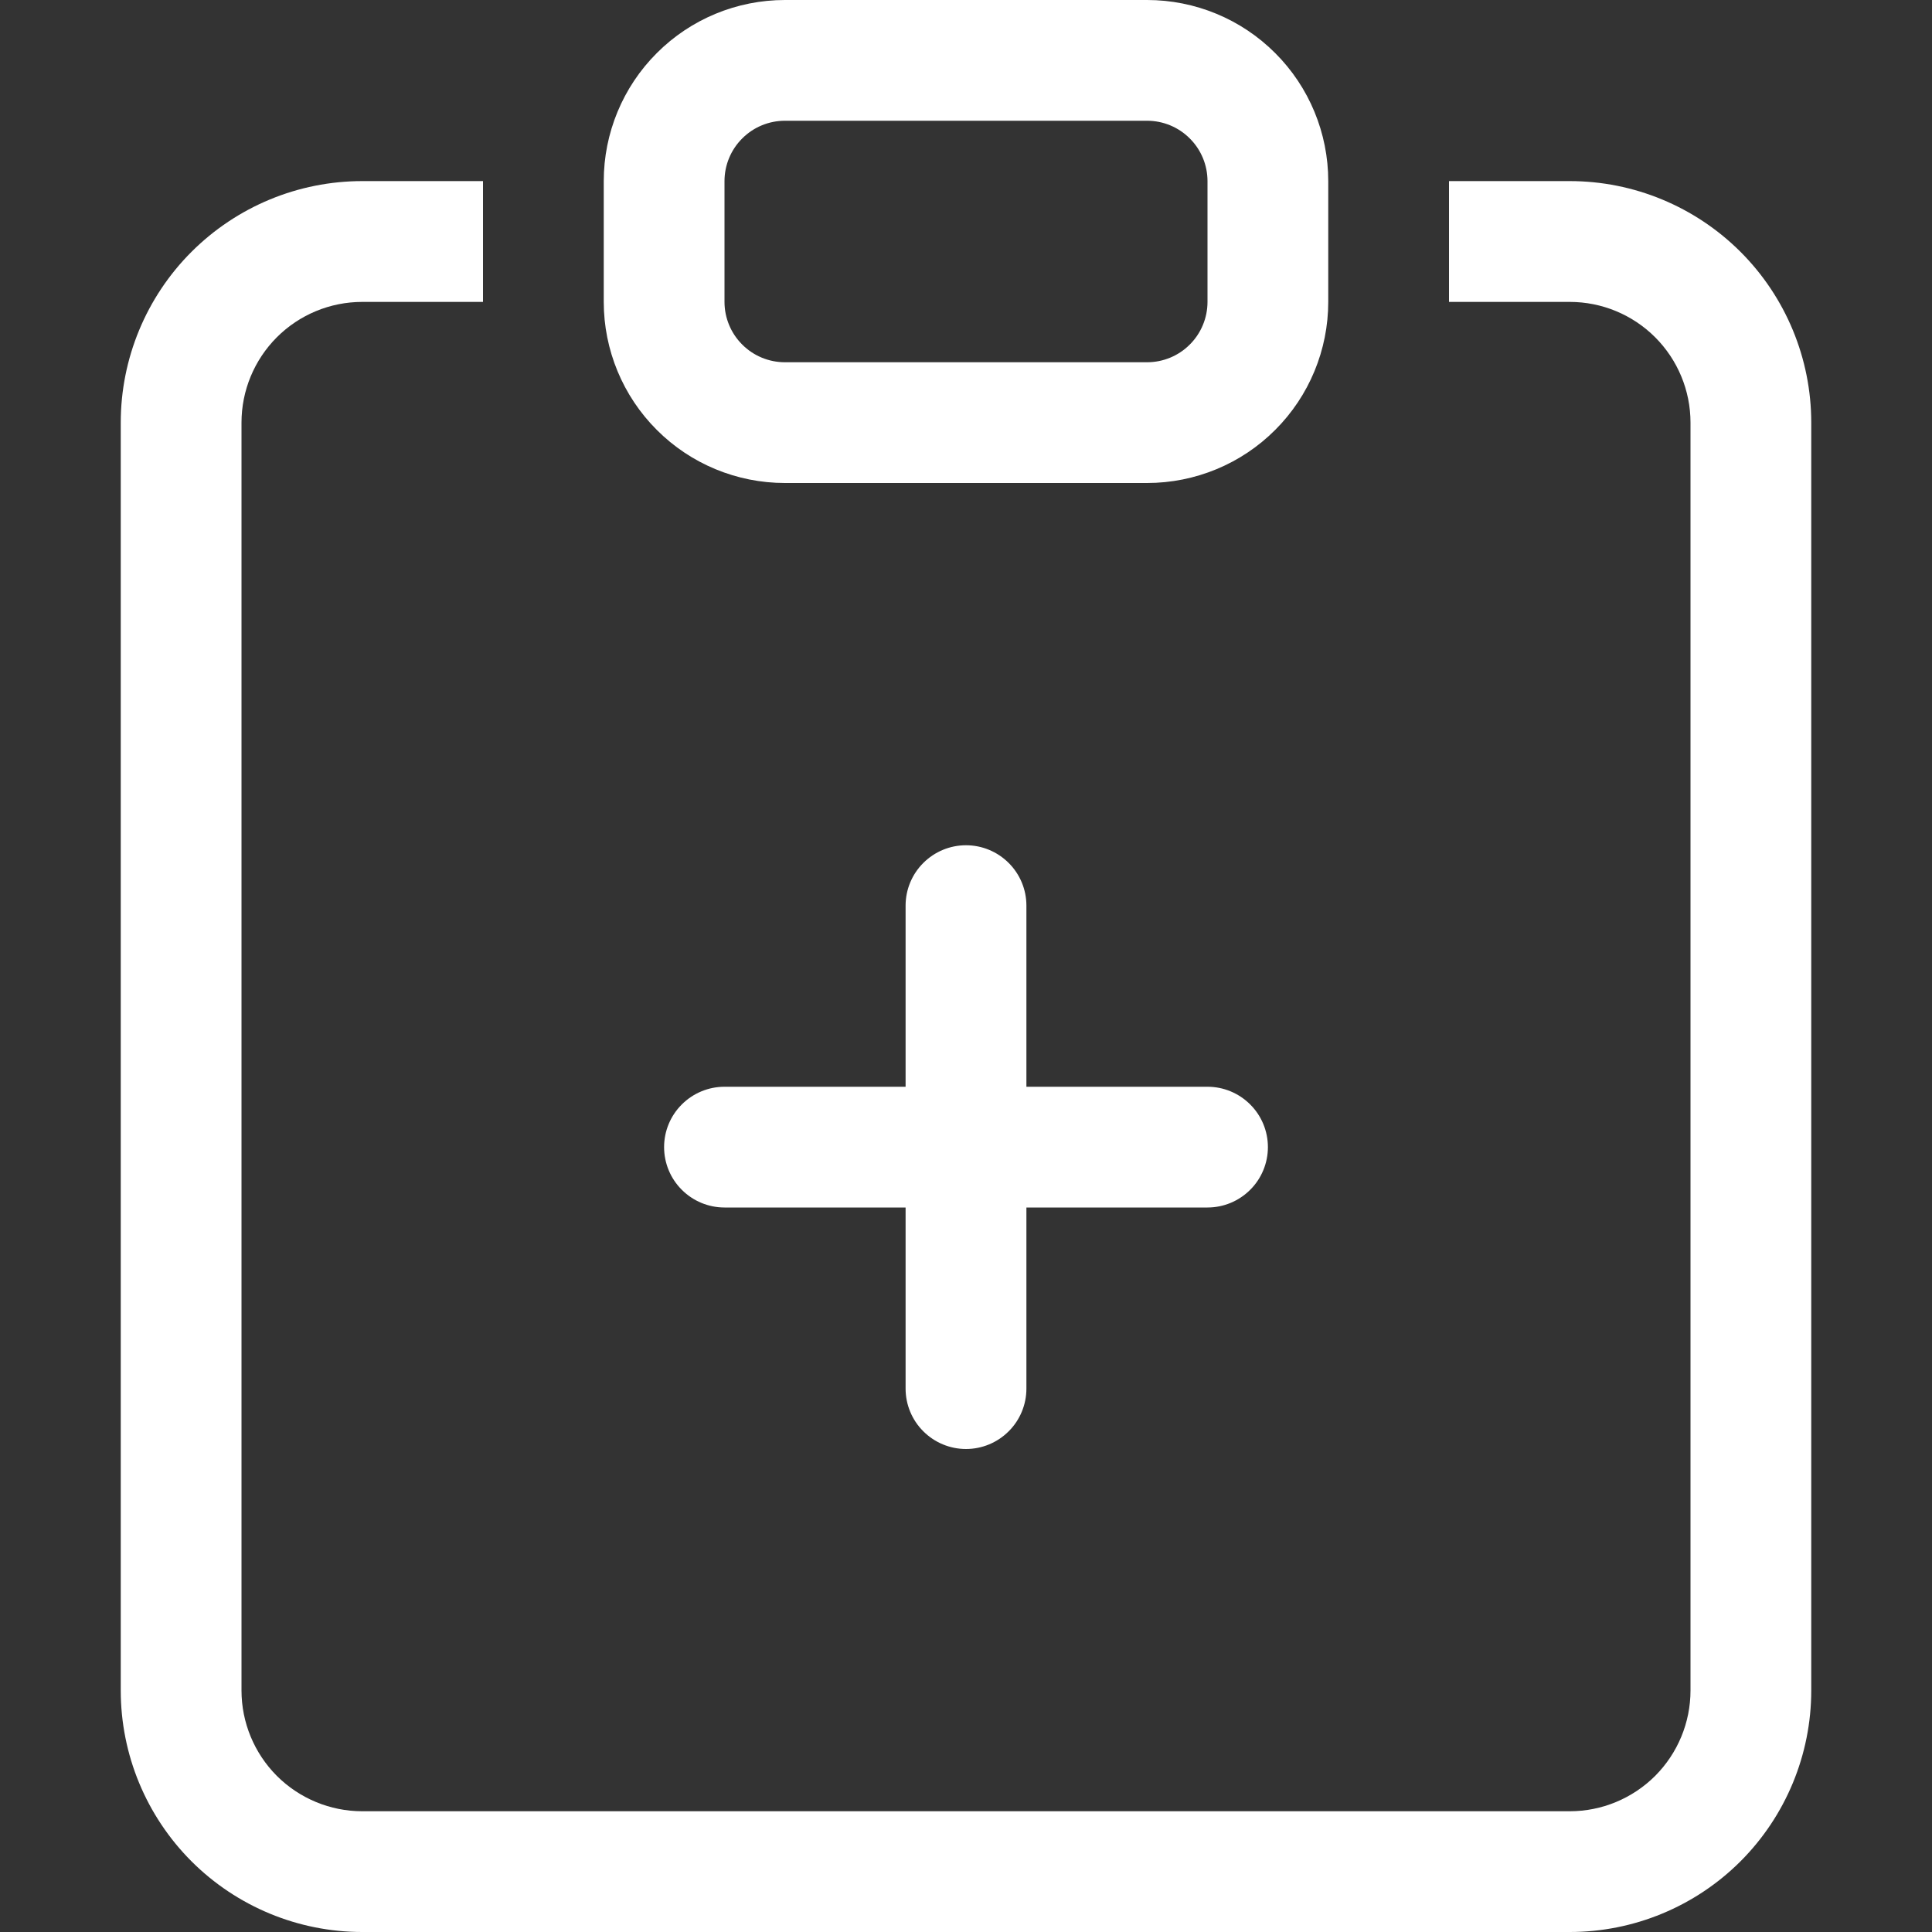 <svg width="30" height="30" viewBox="0 0 30 30" fill="none" xmlns="http://www.w3.org/2000/svg">
<rect x="0" y="0" width="30" height="30" fill="#333333" stroke="none"/>
<path fill-rule="evenodd" clip-rule="evenodd" d="M15 13.125C15.249 13.125 15.487 13.224 15.663 13.4C15.839 13.575 15.938 13.814 15.938 14.062V16.875H18.75C18.999 16.875 19.237 16.974 19.413 17.15C19.589 17.325 19.688 17.564 19.688 17.812C19.688 18.061 19.589 18.3 19.413 18.475C19.237 18.651 18.999 18.75 18.75 18.75H15.938V21.562C15.938 21.811 15.839 22.05 15.663 22.225C15.487 22.401 15.249 22.5 15 22.5C14.751 22.5 14.513 22.401 14.337 22.225C14.161 22.05 14.062 21.811 14.062 21.562V18.75H11.25C11.001 18.75 10.763 18.651 10.587 18.475C10.411 18.3 10.312 18.061 10.312 17.812C10.312 17.564 10.411 17.325 10.587 17.15C10.763 16.974 11.001 16.875 11.25 16.875H14.062V14.062C14.062 13.814 14.161 13.575 14.337 13.4C14.513 13.224 14.751 13.125 15 13.125Z" fill="white"/>
<path d="M7.5 2.812H5.625C4.63 2.812 3.677 3.208 2.973 3.911C2.27 4.614 1.875 5.568 1.875 6.562V26.25C1.875 27.245 2.27 28.198 2.973 28.902C3.677 29.605 4.63 30 5.625 30H24.375C25.37 30 26.323 29.605 27.027 28.902C27.73 28.198 28.125 27.245 28.125 26.25V6.562C28.125 5.568 27.73 4.614 27.027 3.911C26.323 3.208 25.37 2.812 24.375 2.812H22.5V4.688H24.375C24.872 4.688 25.349 4.885 25.701 5.237C26.052 5.588 26.25 6.065 26.25 6.562V26.25C26.25 26.747 26.052 27.224 25.701 27.576C25.349 27.927 24.872 28.125 24.375 28.125H5.625C5.128 28.125 4.651 27.927 4.299 27.576C3.948 27.224 3.75 26.747 3.75 26.25V6.562C3.75 6.065 3.948 5.588 4.299 5.237C4.651 4.885 5.128 4.688 5.625 4.688H7.5V2.812Z" fill="white"/>
<path d="M17.812 1.875C18.061 1.875 18.3 1.974 18.475 2.15C18.651 2.325 18.75 2.564 18.75 2.812V4.688C18.75 4.936 18.651 5.175 18.475 5.35C18.3 5.526 18.061 5.625 17.812 5.625H12.188C11.939 5.625 11.7 5.526 11.525 5.35C11.349 5.175 11.25 4.936 11.25 4.688V2.812C11.25 2.564 11.349 2.325 11.525 2.15C11.7 1.974 11.939 1.875 12.188 1.875H17.812ZM12.188 0C11.442 0 10.726 0.296 10.199 0.824C9.671 1.351 9.375 2.067 9.375 2.812V4.688C9.375 5.433 9.671 6.149 10.199 6.676C10.726 7.204 11.442 7.5 12.188 7.5H17.812C18.558 7.5 19.274 7.204 19.801 6.676C20.329 6.149 20.625 5.433 20.625 4.688V2.812C20.625 2.067 20.329 1.351 19.801 0.824C19.274 0.296 18.558 0 17.812 0L12.188 0Z" fill="white"/>
</svg>
